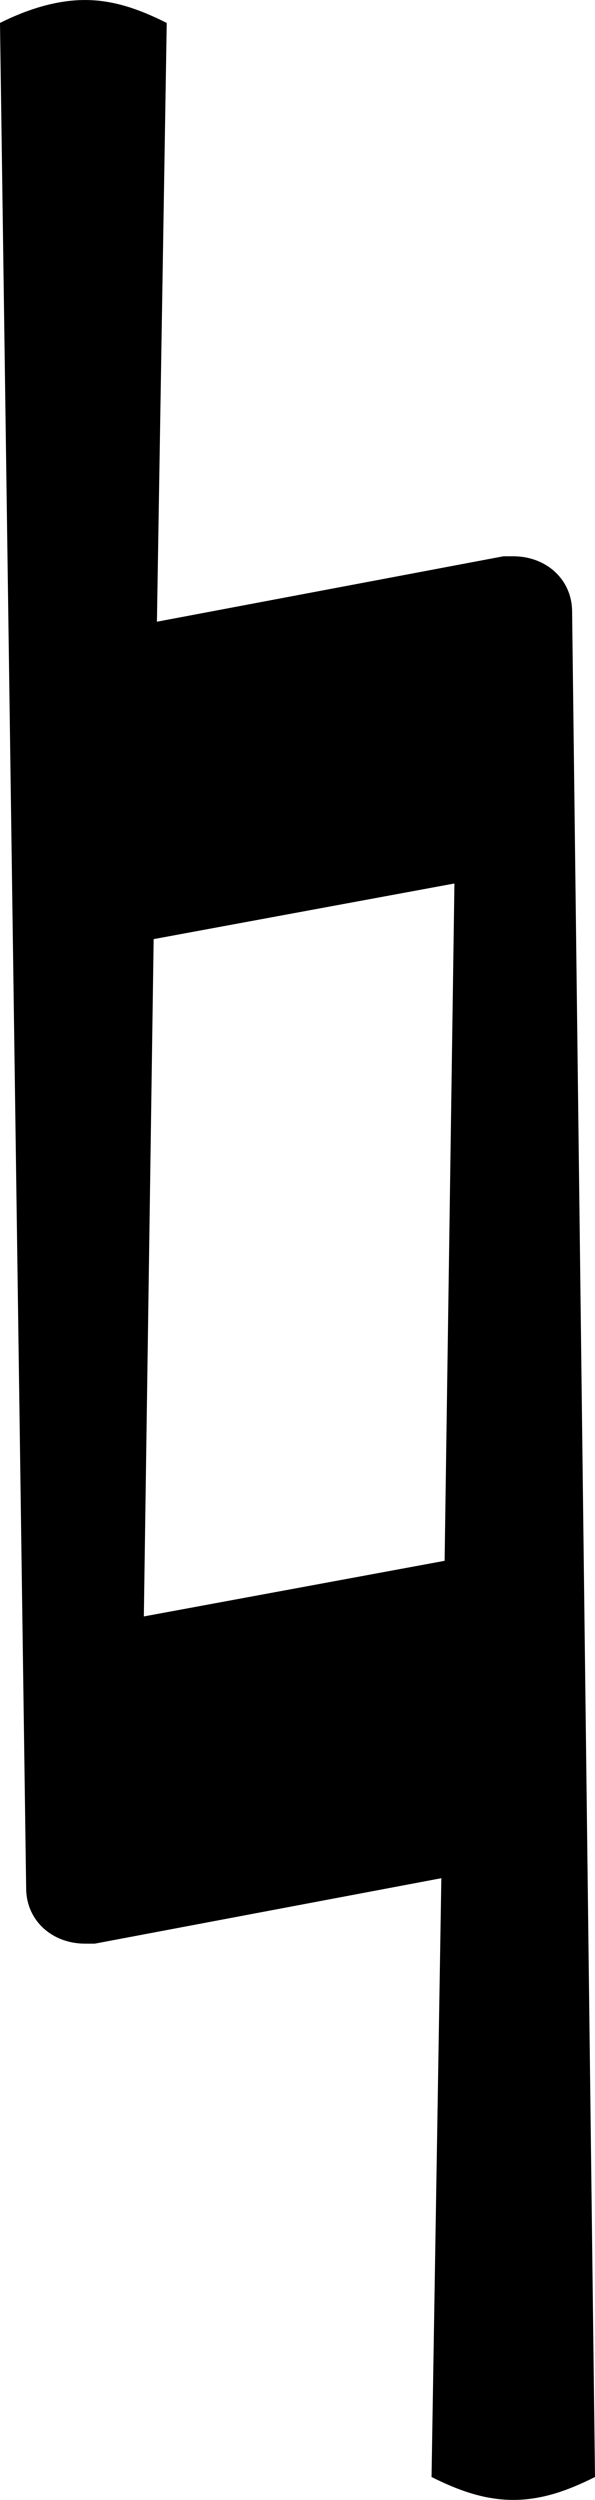<?xml version="1.0" encoding="UTF-8" standalone="no"?>
<svg
   xmlns="http://www.w3.org/2000/svg"
   version="1.2"
   width="4.533"
   height="19.029"
   viewBox="0 0 0.728 3.056"
   id="svg3019">
  <path
     transform="matrix(0.004,0,0,-0.004,0.032,1.528)"
     d="m -8,375 c 8,4 17,7 26,7 9,0 17,-3 25,-7 l -3,-183 106,20 h 3 c 10,0 18,-7 18,-17 l 7,-570 c -8,-4 -16,-7 -25,-7 -9,0 -17,3 -25,7 l 3,183 -106,-20 h -3 c -10,0 -18,7 -18,17 z M 131,112 39,95 l -3,-207 92,17 z"
     id="path3045"
     style="fill:currentColor" />
</svg>
